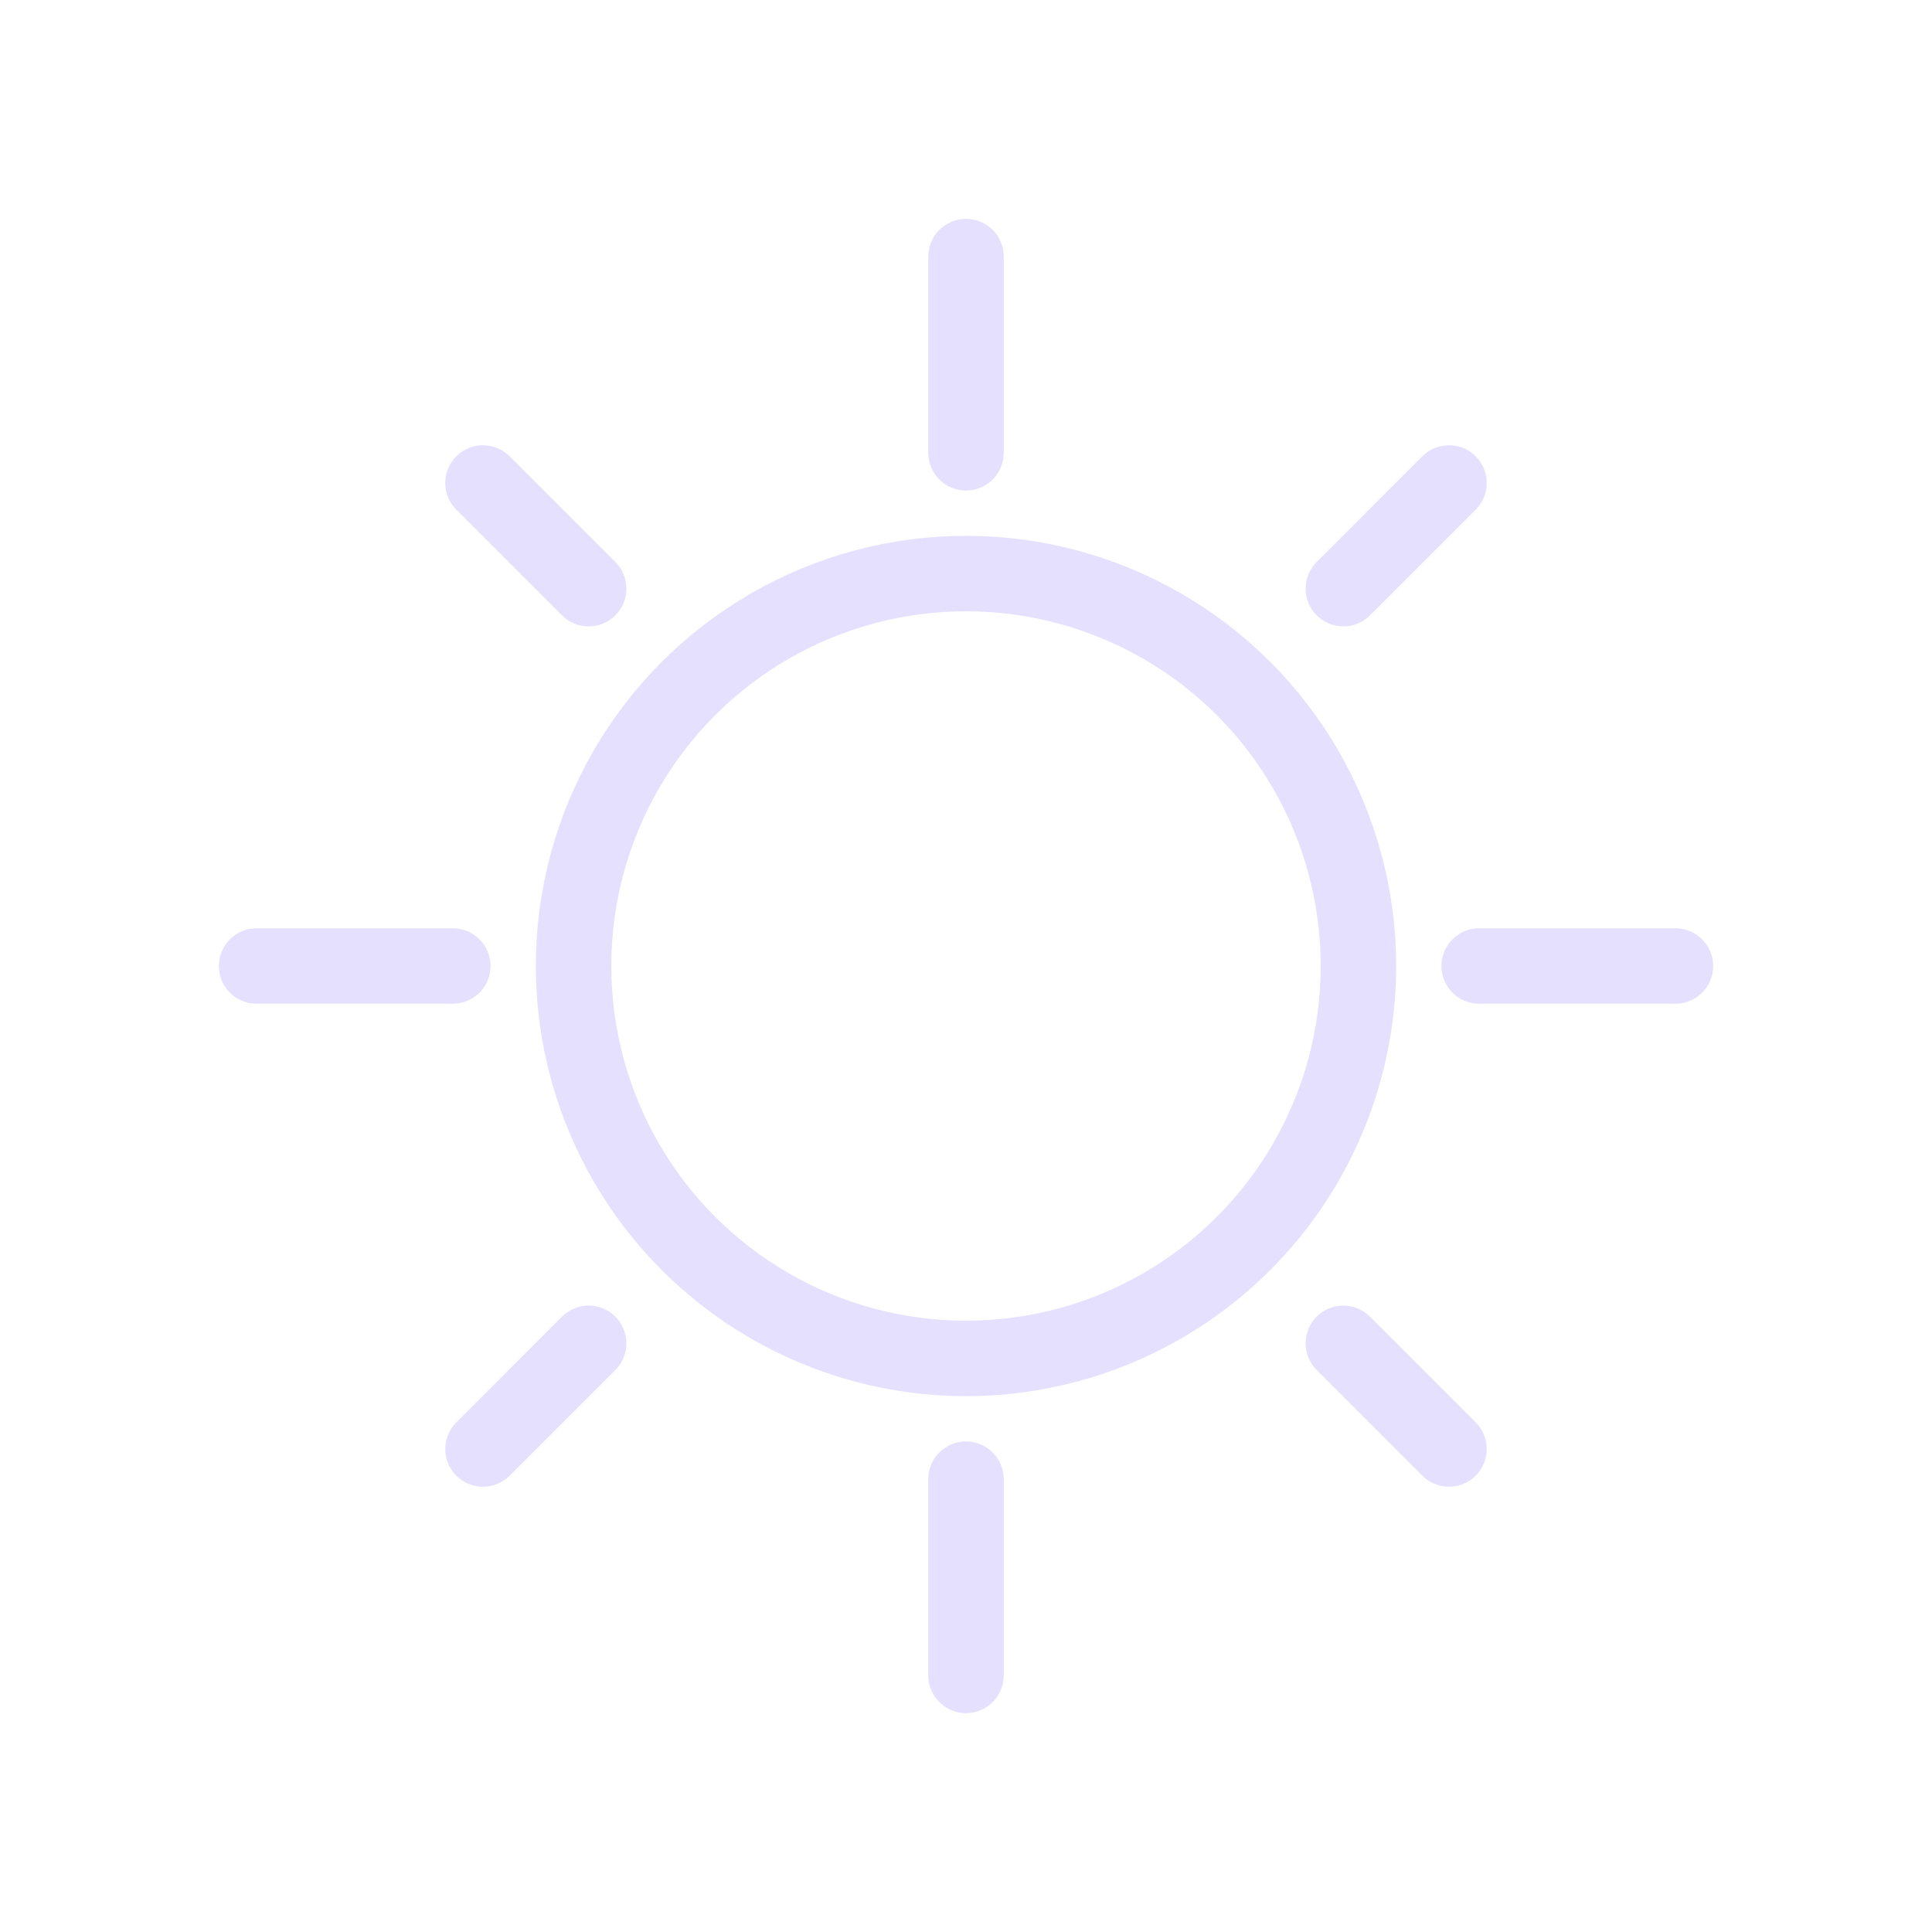 <ns0:svg xmlns:ns0="http://www.w3.org/2000/svg" viewBox="0 0 128 128" fill="none" stroke-linecap="round" stroke="#E6E0FF" stroke-width="5"><ns0:circle cx="64" cy="64" r="26" /><ns0:path d="m39 89-7 7m7-57-7-7m64 64-7-7m7-57-7 7M30 64H17m94 0H98M64 98v13m0-94v13" /></ns0:svg>